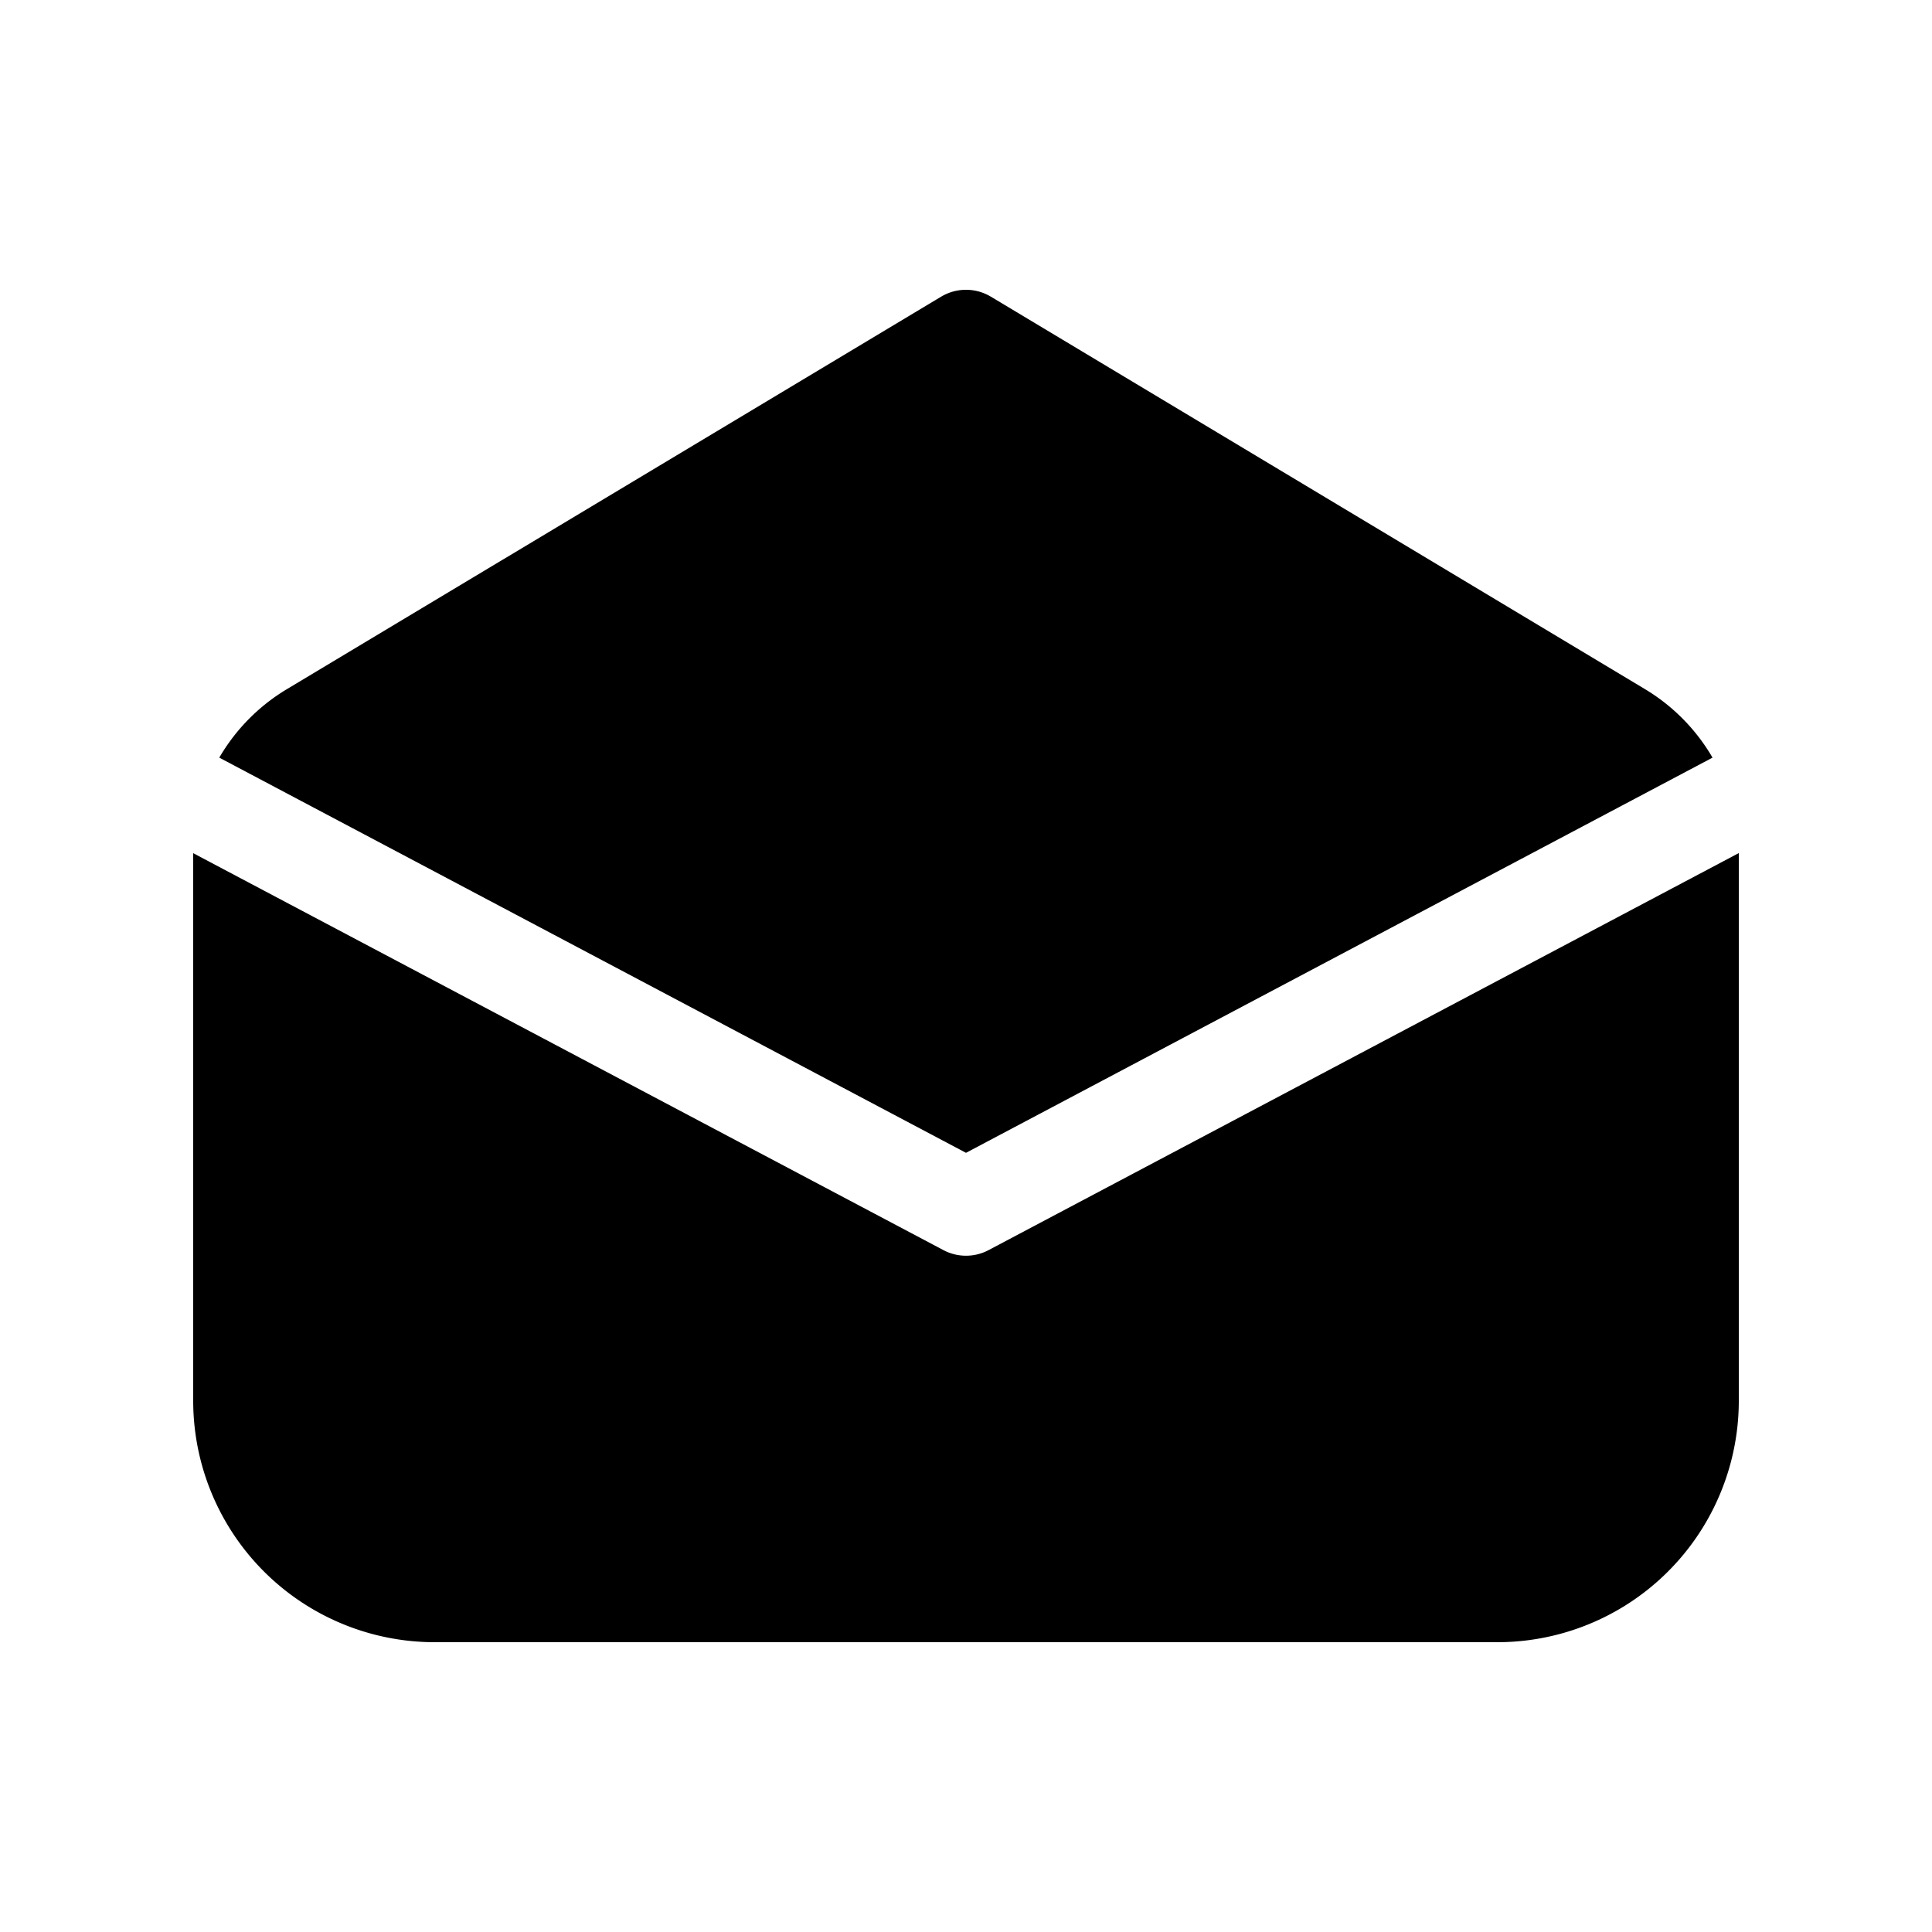 <svg xmlns="http://www.w3.org/2000/svg" width="20" height="20" viewBox="0 0 20 20"><path d="M10.257 3.071a.5.5 0 0 0-.514 0L2.97 7.134a1.999 1.999 0 0 0-.7.709L10 11.934l7.728-4.091a2 2 0 0 0-.699-.709l-6.772-4.063ZM18 8.831l-7.766 4.11a.5.5 0 0 1-.468 0L2 8.832V14.5A2.5 2.5 0 0 0 4.5 17h11a2.5 2.5 0 0 0 2.5-2.5V8.83Z"/></svg>